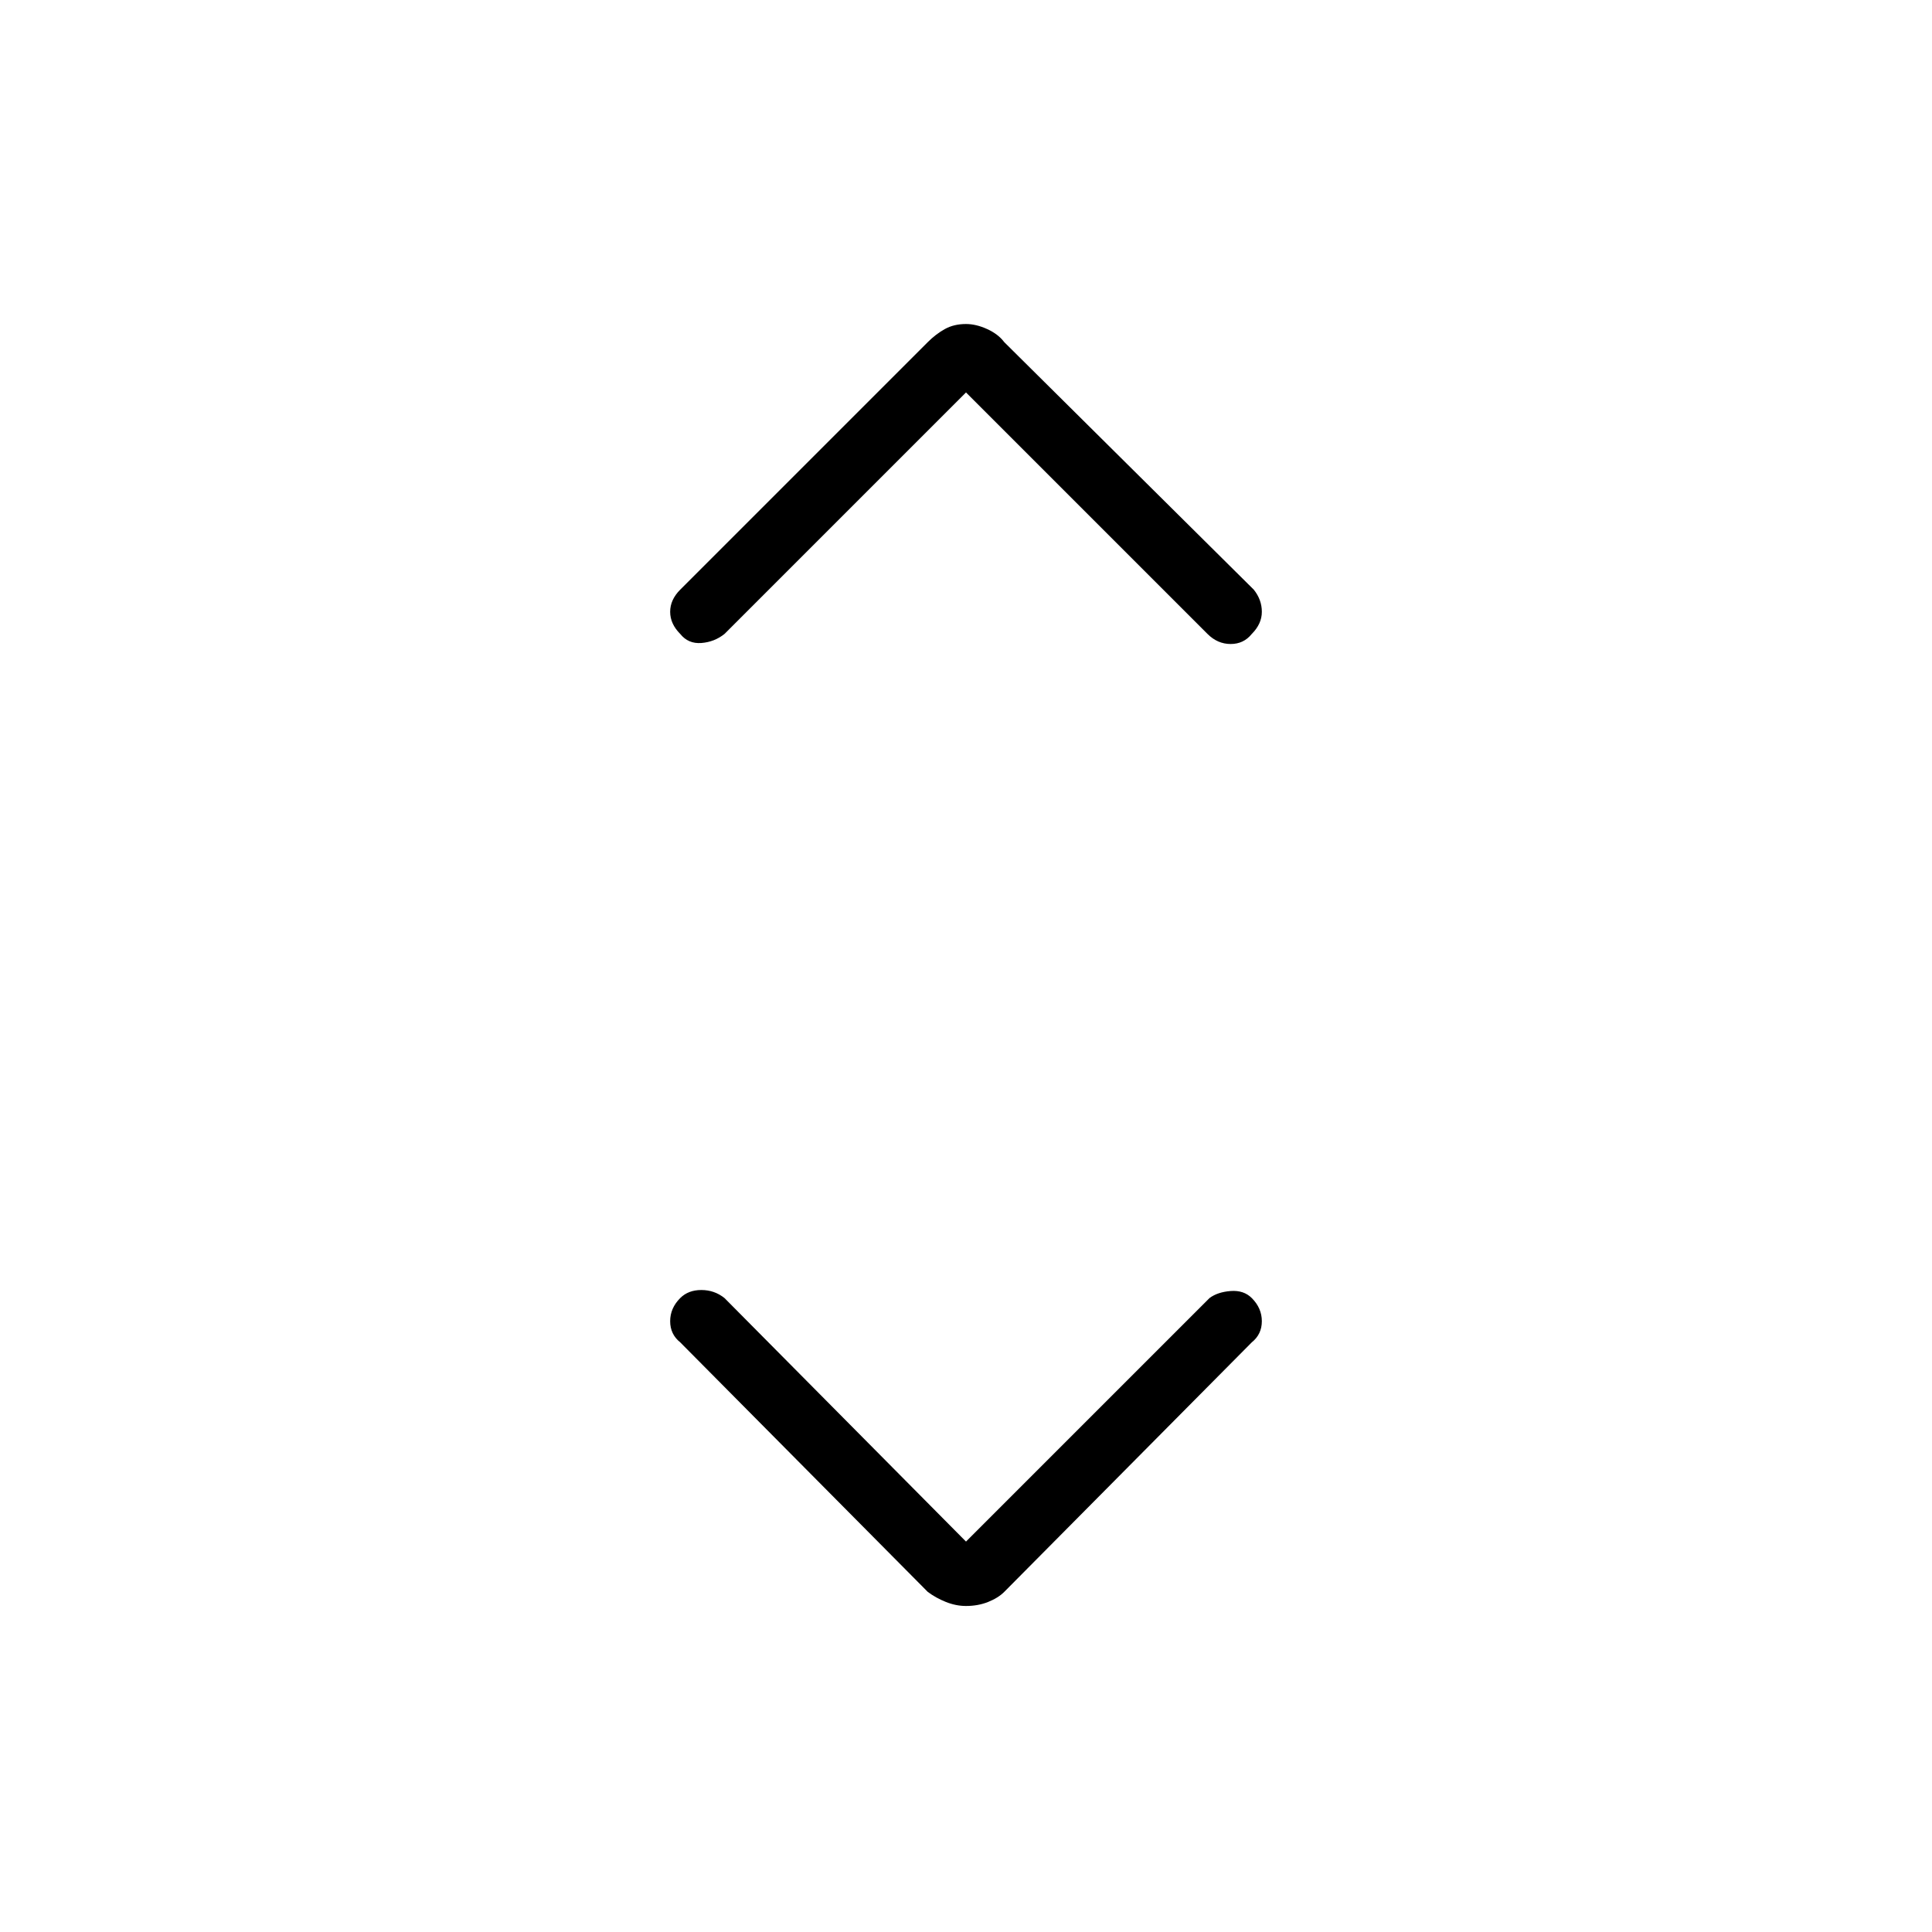 <svg xmlns="http://www.w3.org/2000/svg" height="48" width="48"><path d="M16.9 15.75q-.25-.25-.25-.55 0-.3.25-.55l6.15-6.15q.2-.2.425-.325.225-.125.525-.125.25 0 .525.125t.425.325l6.2 6.15q.2.25.2.55 0 .3-.25.55-.2.25-.525.25T30 15.75l-6-6-6 6q-.25.2-.575.225-.325.025-.525-.225ZM24 39.9q-.25 0-.5-.1t-.45-.25l-6.15-6.2q-.25-.2-.25-.525t.25-.575q.2-.2.525-.2t.575.2l6 6.05 6.05-6.05q.2-.15.525-.175.325-.025.525.175.25.25.25.575 0 .325-.25.525l-6.15 6.2q-.15.15-.4.25t-.55.1Z"/></svg>